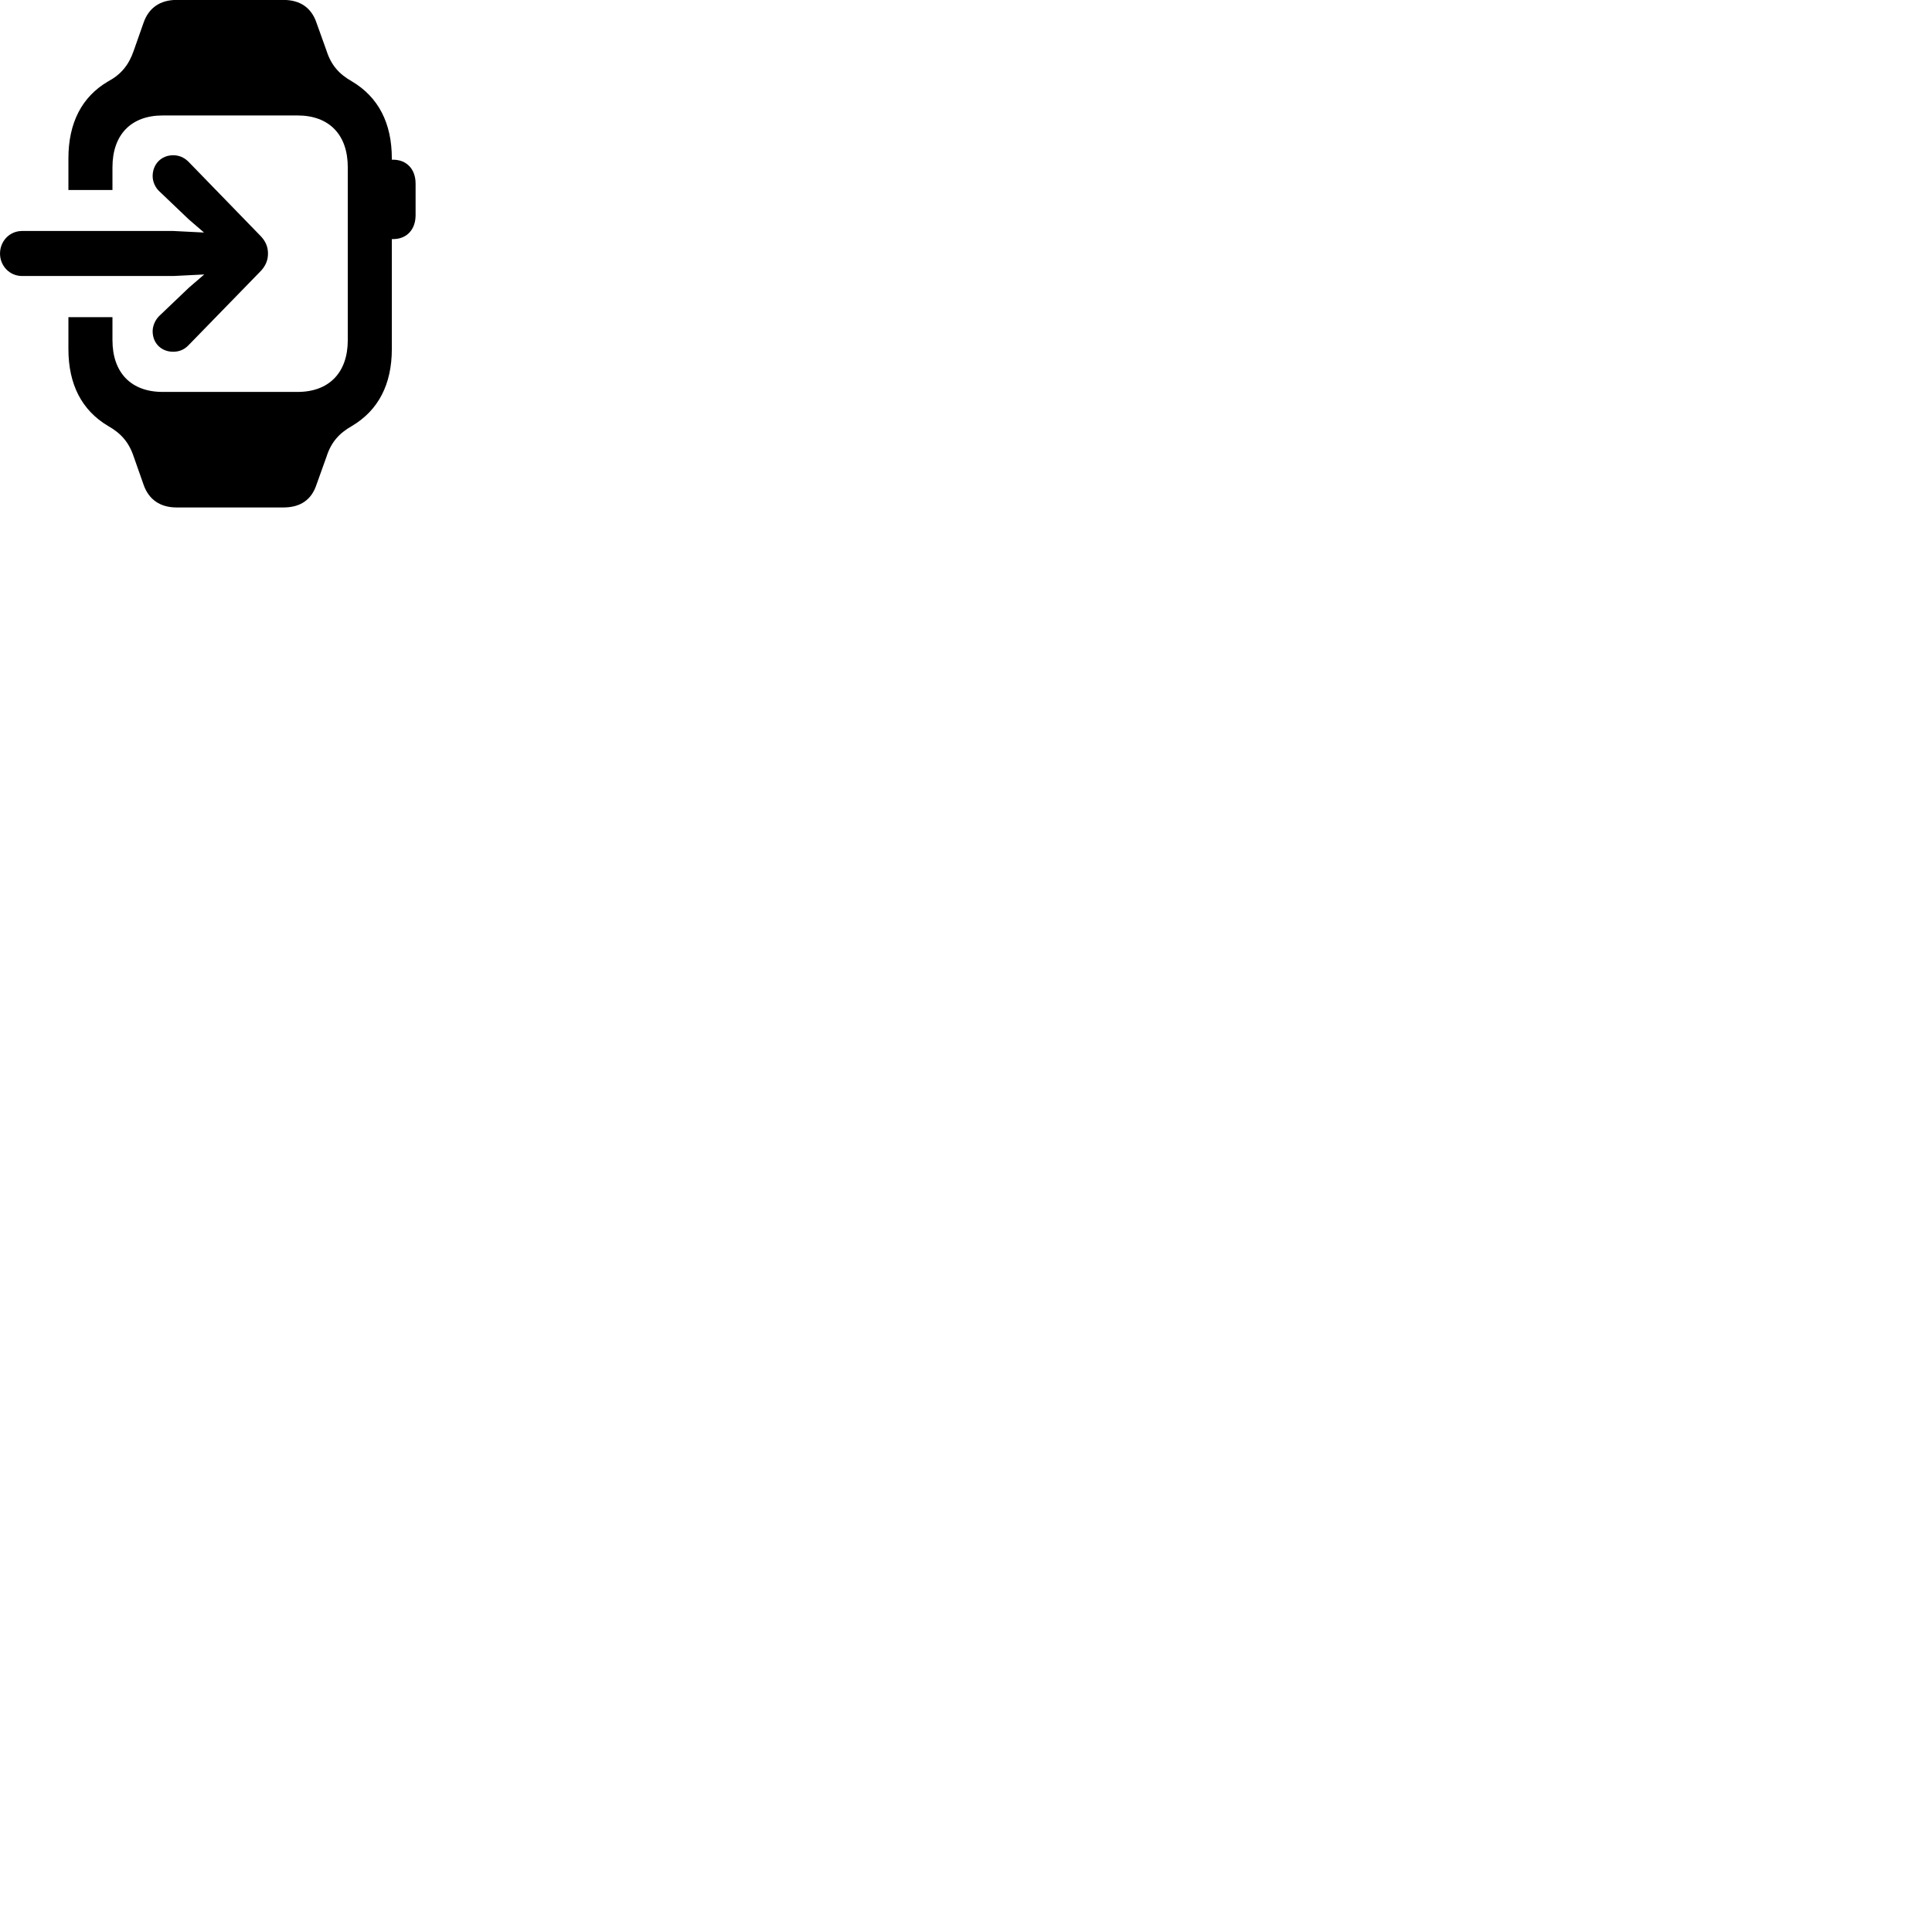 
        <svg xmlns="http://www.w3.org/2000/svg" viewBox="0 0 100 100">
            <path d="M9.141 26.266H14.671C15.541 26.266 16.121 25.876 16.381 25.086L16.901 23.636C17.141 22.886 17.551 22.426 18.221 22.046C19.581 21.236 20.281 19.896 20.281 18.066V12.376H20.341C21.051 12.376 21.511 11.886 21.511 11.136V9.506C21.511 8.756 21.051 8.266 20.341 8.266H20.281V8.196C20.281 6.366 19.581 5.026 18.221 4.216C17.551 3.836 17.141 3.376 16.901 2.626L16.381 1.176C16.121 0.406 15.541 -0.004 14.671 -0.004H9.141C8.301 -0.004 7.701 0.396 7.431 1.176L6.921 2.626C6.661 3.376 6.261 3.856 5.591 4.216C4.241 5.006 3.541 6.356 3.541 8.196V9.836H5.821V8.656C5.821 6.976 6.781 5.976 8.421 5.976H15.401C17.041 5.976 18.001 6.976 18.001 8.656V17.606C18.001 19.276 17.041 20.286 15.401 20.286H8.421C6.781 20.286 5.821 19.286 5.821 17.606V16.416H3.541V18.066C3.541 19.896 4.231 21.236 5.591 22.046C6.261 22.426 6.671 22.886 6.921 23.636L7.431 25.086C7.701 25.866 8.301 26.266 9.141 26.266ZM0.001 13.126C0.001 13.766 0.501 14.286 1.141 14.286H8.981L10.571 14.206L9.771 14.896L8.251 16.346C8.041 16.546 7.901 16.856 7.901 17.146C7.901 17.766 8.351 18.206 8.961 18.206C9.281 18.206 9.531 18.096 9.741 17.886L13.431 14.096C13.751 13.786 13.871 13.466 13.871 13.126C13.871 12.776 13.751 12.466 13.431 12.156L9.741 8.356C9.531 8.156 9.281 8.036 8.961 8.036C8.351 8.036 7.901 8.496 7.901 9.116C7.901 9.396 8.031 9.706 8.251 9.906L9.771 11.356L10.561 12.036L8.981 11.956H1.141C0.501 11.956 0.001 12.476 0.001 13.126Z" />
        </svg>
    